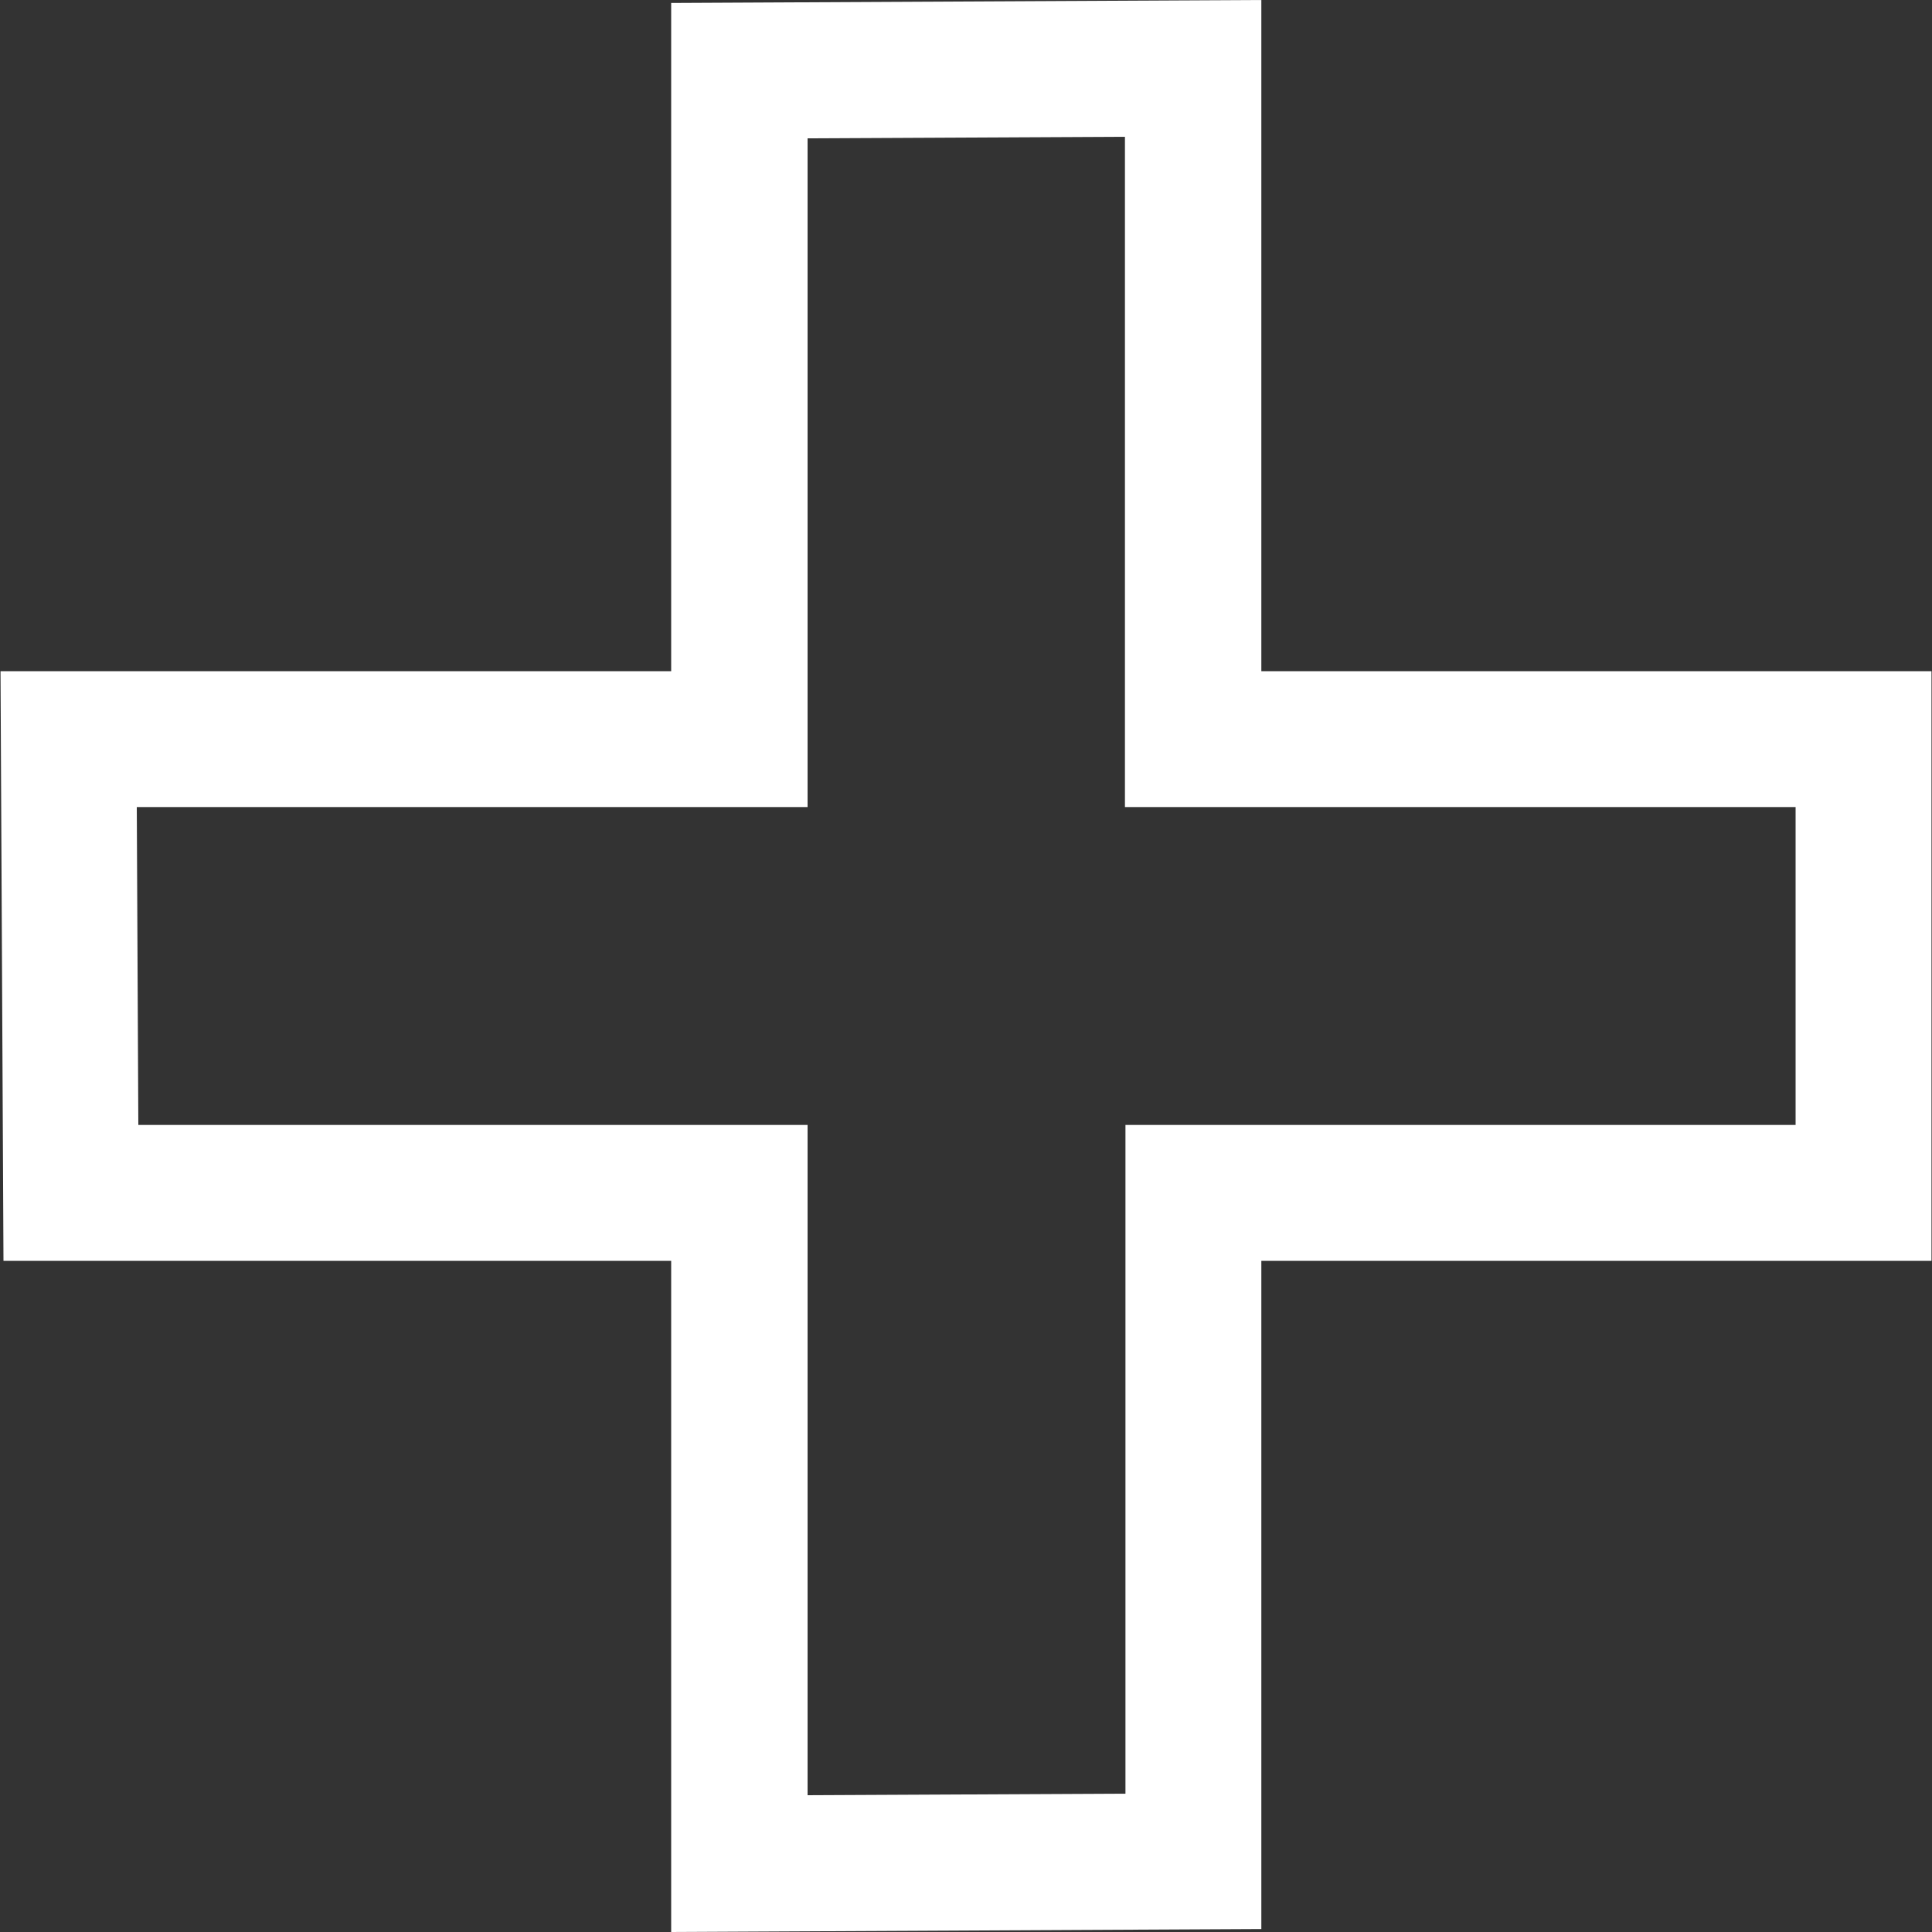 <?xml version="1.0" encoding="UTF-8"?>
<svg xmlns="http://www.w3.org/2000/svg" xmlns:xlink="http://www.w3.org/1999/xlink" width="15pt" height="15pt" viewBox="0 0 15 15" version="1.1">
<rect x="0" y="0" width="15" height="15" fill="#333333" stroke="none"/>
<g id="surface1">
<path style=" stroke:none;fill-rule:nonzero;fill:rgb(100%,100%,100%);fill-opacity:1;" d="M 9.793 5.211 L 9.793 0 L 5.211 0.023 L 5.211 5.211 L 0.004 5.211 L 0.027 9.789 L 5.211 9.789 L 5.211 15 L 9.793 14.977 L 9.793 9.789 L 14.996 9.789 L 14.996 5.211 Z M 13.941 8.734 L 8.738 8.734 L 8.738 13.926 L 6.27 13.938 L 6.27 8.734 L 1.074 8.734 L 1.062 6.266 L 6.27 6.266 L 6.27 1.074 L 8.734 1.062 L 8.734 6.266 L 13.941 6.266 Z M 13.941 8.734 "/>
</g>
</svg>
